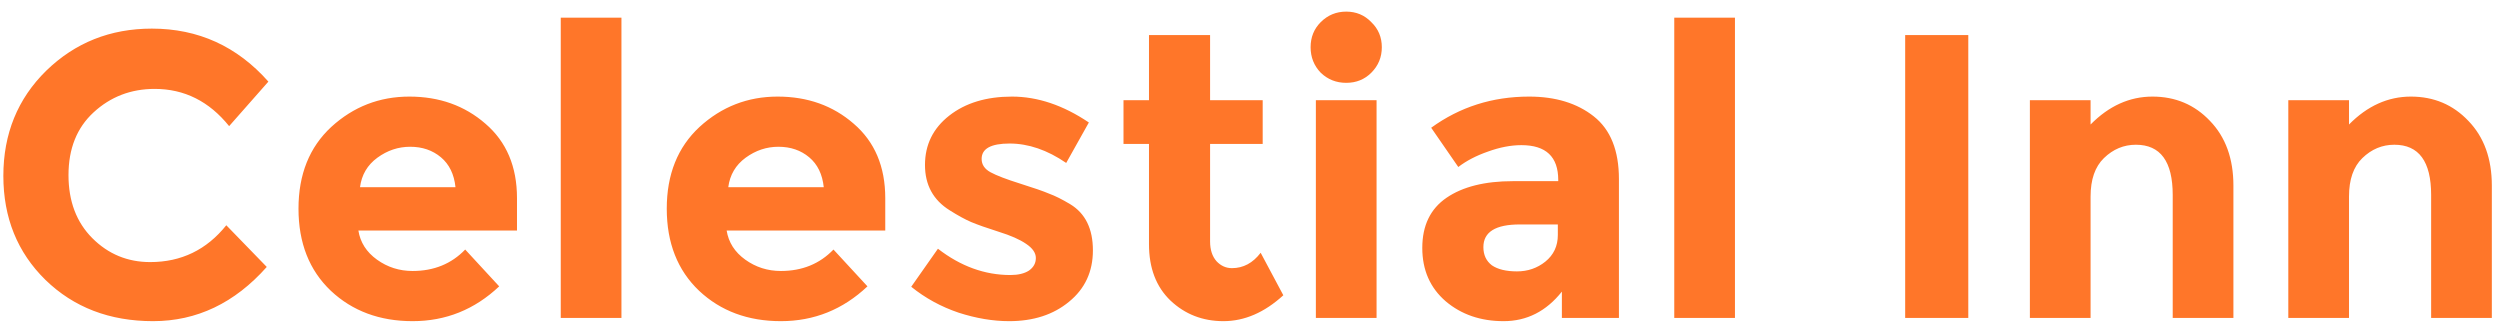 <svg width="173" height="23" viewBox="0 0 173 23" fill="none" xmlns="http://www.w3.org/2000/svg">
<path d="M10.396 18.136C12.543 18.136 14.297 17.287 15.66 15.588L18.46 18.472C16.239 20.973 13.616 22.224 10.592 22.224C7.587 22.224 5.104 21.272 3.144 19.368C1.203 17.464 0.232 15.065 0.232 12.172C0.232 9.26 1.221 6.833 3.2 4.892C5.197 2.951 7.633 1.98 10.508 1.98C13.719 1.98 16.407 3.203 18.572 5.648L15.856 8.728C14.475 7.011 12.757 6.152 10.704 6.152C9.061 6.152 7.652 6.693 6.476 7.776C5.319 8.84 4.74 10.287 4.74 12.116C4.74 13.927 5.291 15.383 6.392 16.484C7.493 17.585 8.828 18.136 10.396 18.136ZM34.544 19.816C32.845 21.421 30.848 22.224 28.552 22.224C26.274 22.224 24.389 21.524 22.896 20.124C21.402 18.705 20.656 16.811 20.656 14.44C20.656 12.069 21.412 10.184 22.924 8.784C24.454 7.384 26.256 6.684 28.328 6.684C30.4 6.684 32.154 7.309 33.592 8.56C35.048 9.811 35.776 11.528 35.776 13.712V15.952H24.8C24.93 16.773 25.36 17.445 26.088 17.968C26.816 18.491 27.637 18.752 28.552 18.752C30.026 18.752 31.24 18.257 32.192 17.268L34.544 19.816ZM31.52 12.956C31.427 12.06 31.09 11.369 30.512 10.884C29.933 10.399 29.224 10.156 28.384 10.156C27.562 10.156 26.806 10.408 26.116 10.912C25.425 11.416 25.024 12.097 24.912 12.956H31.52ZM43.004 22H38.804V1.224H43.004V22ZM60.028 19.816C58.33 21.421 56.332 22.224 54.036 22.224C51.759 22.224 49.873 21.524 48.38 20.124C46.887 18.705 46.14 16.811 46.14 14.44C46.14 12.069 46.896 10.184 48.408 8.784C49.939 7.384 51.74 6.684 53.812 6.684C55.884 6.684 57.639 7.309 59.076 8.56C60.532 9.811 61.26 11.528 61.26 13.712V15.952H50.284C50.415 16.773 50.844 17.445 51.572 17.968C52.3 18.491 53.121 18.752 54.036 18.752C55.511 18.752 56.724 18.257 57.676 17.268L60.028 19.816ZM57.004 12.956C56.911 12.06 56.575 11.369 55.996 10.884C55.417 10.399 54.708 10.156 53.868 10.156C53.047 10.156 52.291 10.408 51.6 10.912C50.91 11.416 50.508 12.097 50.396 12.956H57.004ZM75.629 17.324C75.629 18.799 75.078 19.984 73.977 20.88C72.894 21.776 71.513 22.224 69.833 22.224C68.713 22.224 67.546 22.028 66.333 21.636C65.119 21.225 64.027 20.628 63.057 19.844L64.905 17.212C66.473 18.425 68.143 19.032 69.917 19.032C70.458 19.032 70.887 18.929 71.205 18.724C71.522 18.5 71.681 18.211 71.681 17.856C71.681 17.501 71.457 17.175 71.009 16.876C70.579 16.577 69.945 16.297 69.105 16.036C68.283 15.775 67.649 15.551 67.201 15.364C66.771 15.177 66.277 14.907 65.717 14.552C64.578 13.843 64.009 12.797 64.009 11.416C64.009 10.016 64.569 8.877 65.689 8C66.809 7.123 68.255 6.684 70.029 6.684C71.802 6.684 73.575 7.281 75.349 8.476L73.781 11.276C72.474 10.38 71.167 9.932 69.861 9.932C68.573 9.932 67.929 10.287 67.929 10.996C67.929 11.388 68.134 11.696 68.545 11.92C68.955 12.144 69.637 12.405 70.589 12.704C71.541 13.003 72.213 13.236 72.605 13.404C73.015 13.553 73.501 13.796 74.061 14.132C75.106 14.767 75.629 15.831 75.629 17.324ZM83.738 9.96V16.708C83.738 17.287 83.888 17.744 84.186 18.08C84.485 18.397 84.84 18.556 85.25 18.556C86.034 18.556 86.697 18.201 87.238 17.492L88.806 20.432C87.5 21.627 86.118 22.224 84.662 22.224C83.225 22.224 82.002 21.748 80.994 20.796C80.005 19.844 79.51 18.547 79.51 16.904V9.96H77.746V6.936H79.51V2.428H83.738V6.936H87.378V9.96H83.738ZM95.258 22H91.058V6.936H95.258V22ZM91.394 5.032C90.928 4.547 90.694 3.959 90.694 3.268C90.694 2.577 90.928 1.999 91.394 1.532C91.88 1.047 92.468 0.804 93.158 0.804C93.849 0.804 94.428 1.047 94.894 1.532C95.38 1.999 95.622 2.577 95.622 3.268C95.622 3.959 95.38 4.547 94.894 5.032C94.428 5.499 93.849 5.732 93.158 5.732C92.468 5.732 91.88 5.499 91.394 5.032ZM112.03 22H108.082V20.18C106.999 21.543 105.655 22.224 104.05 22.224C102.463 22.224 101.129 21.767 100.046 20.852C98.963 19.919 98.422 18.687 98.422 17.156C98.422 15.607 98.982 14.449 100.102 13.684C101.222 12.919 102.753 12.536 104.694 12.536H107.83V12.452C107.83 10.847 106.981 10.044 105.282 10.044C104.554 10.044 103.779 10.193 102.958 10.492C102.155 10.772 101.474 11.127 100.914 11.556L99.038 8.84C101.017 7.403 103.275 6.684 105.814 6.684C107.643 6.684 109.137 7.141 110.294 8.056C111.451 8.971 112.03 10.417 112.03 12.396V22ZM107.802 16.26V15.532H105.17C103.49 15.532 102.65 16.055 102.65 17.1C102.65 17.641 102.846 18.061 103.238 18.36C103.649 18.64 104.227 18.78 104.974 18.78C105.721 18.78 106.374 18.556 106.934 18.108C107.513 17.641 107.802 17.025 107.802 16.26ZM120.059 22H115.859V1.224H120.059V22ZM131.838 2.428H136.206V22H131.838V2.428ZM144.668 13.6V22H140.468V6.936H144.668V8.616C145.938 7.328 147.366 6.684 148.952 6.684C150.539 6.684 151.864 7.244 152.928 8.364C154.011 9.484 154.552 10.977 154.552 12.844V22H150.352V13.488C150.352 11.173 149.503 10.016 147.804 10.016C146.964 10.016 146.227 10.324 145.592 10.94C144.976 11.537 144.668 12.424 144.668 13.6ZM162.551 13.6V22H158.351V6.936H162.551V8.616C163.821 7.328 165.249 6.684 166.835 6.684C168.422 6.684 169.747 7.244 170.811 8.364C171.894 9.484 172.435 10.977 172.435 12.844V22H168.235V13.488C168.235 11.173 167.386 10.016 165.687 10.016C164.847 10.016 164.11 10.324 163.475 10.94C162.859 11.537 162.551 12.424 162.551 13.6Z" fill="#FF7629"/>
</svg>

